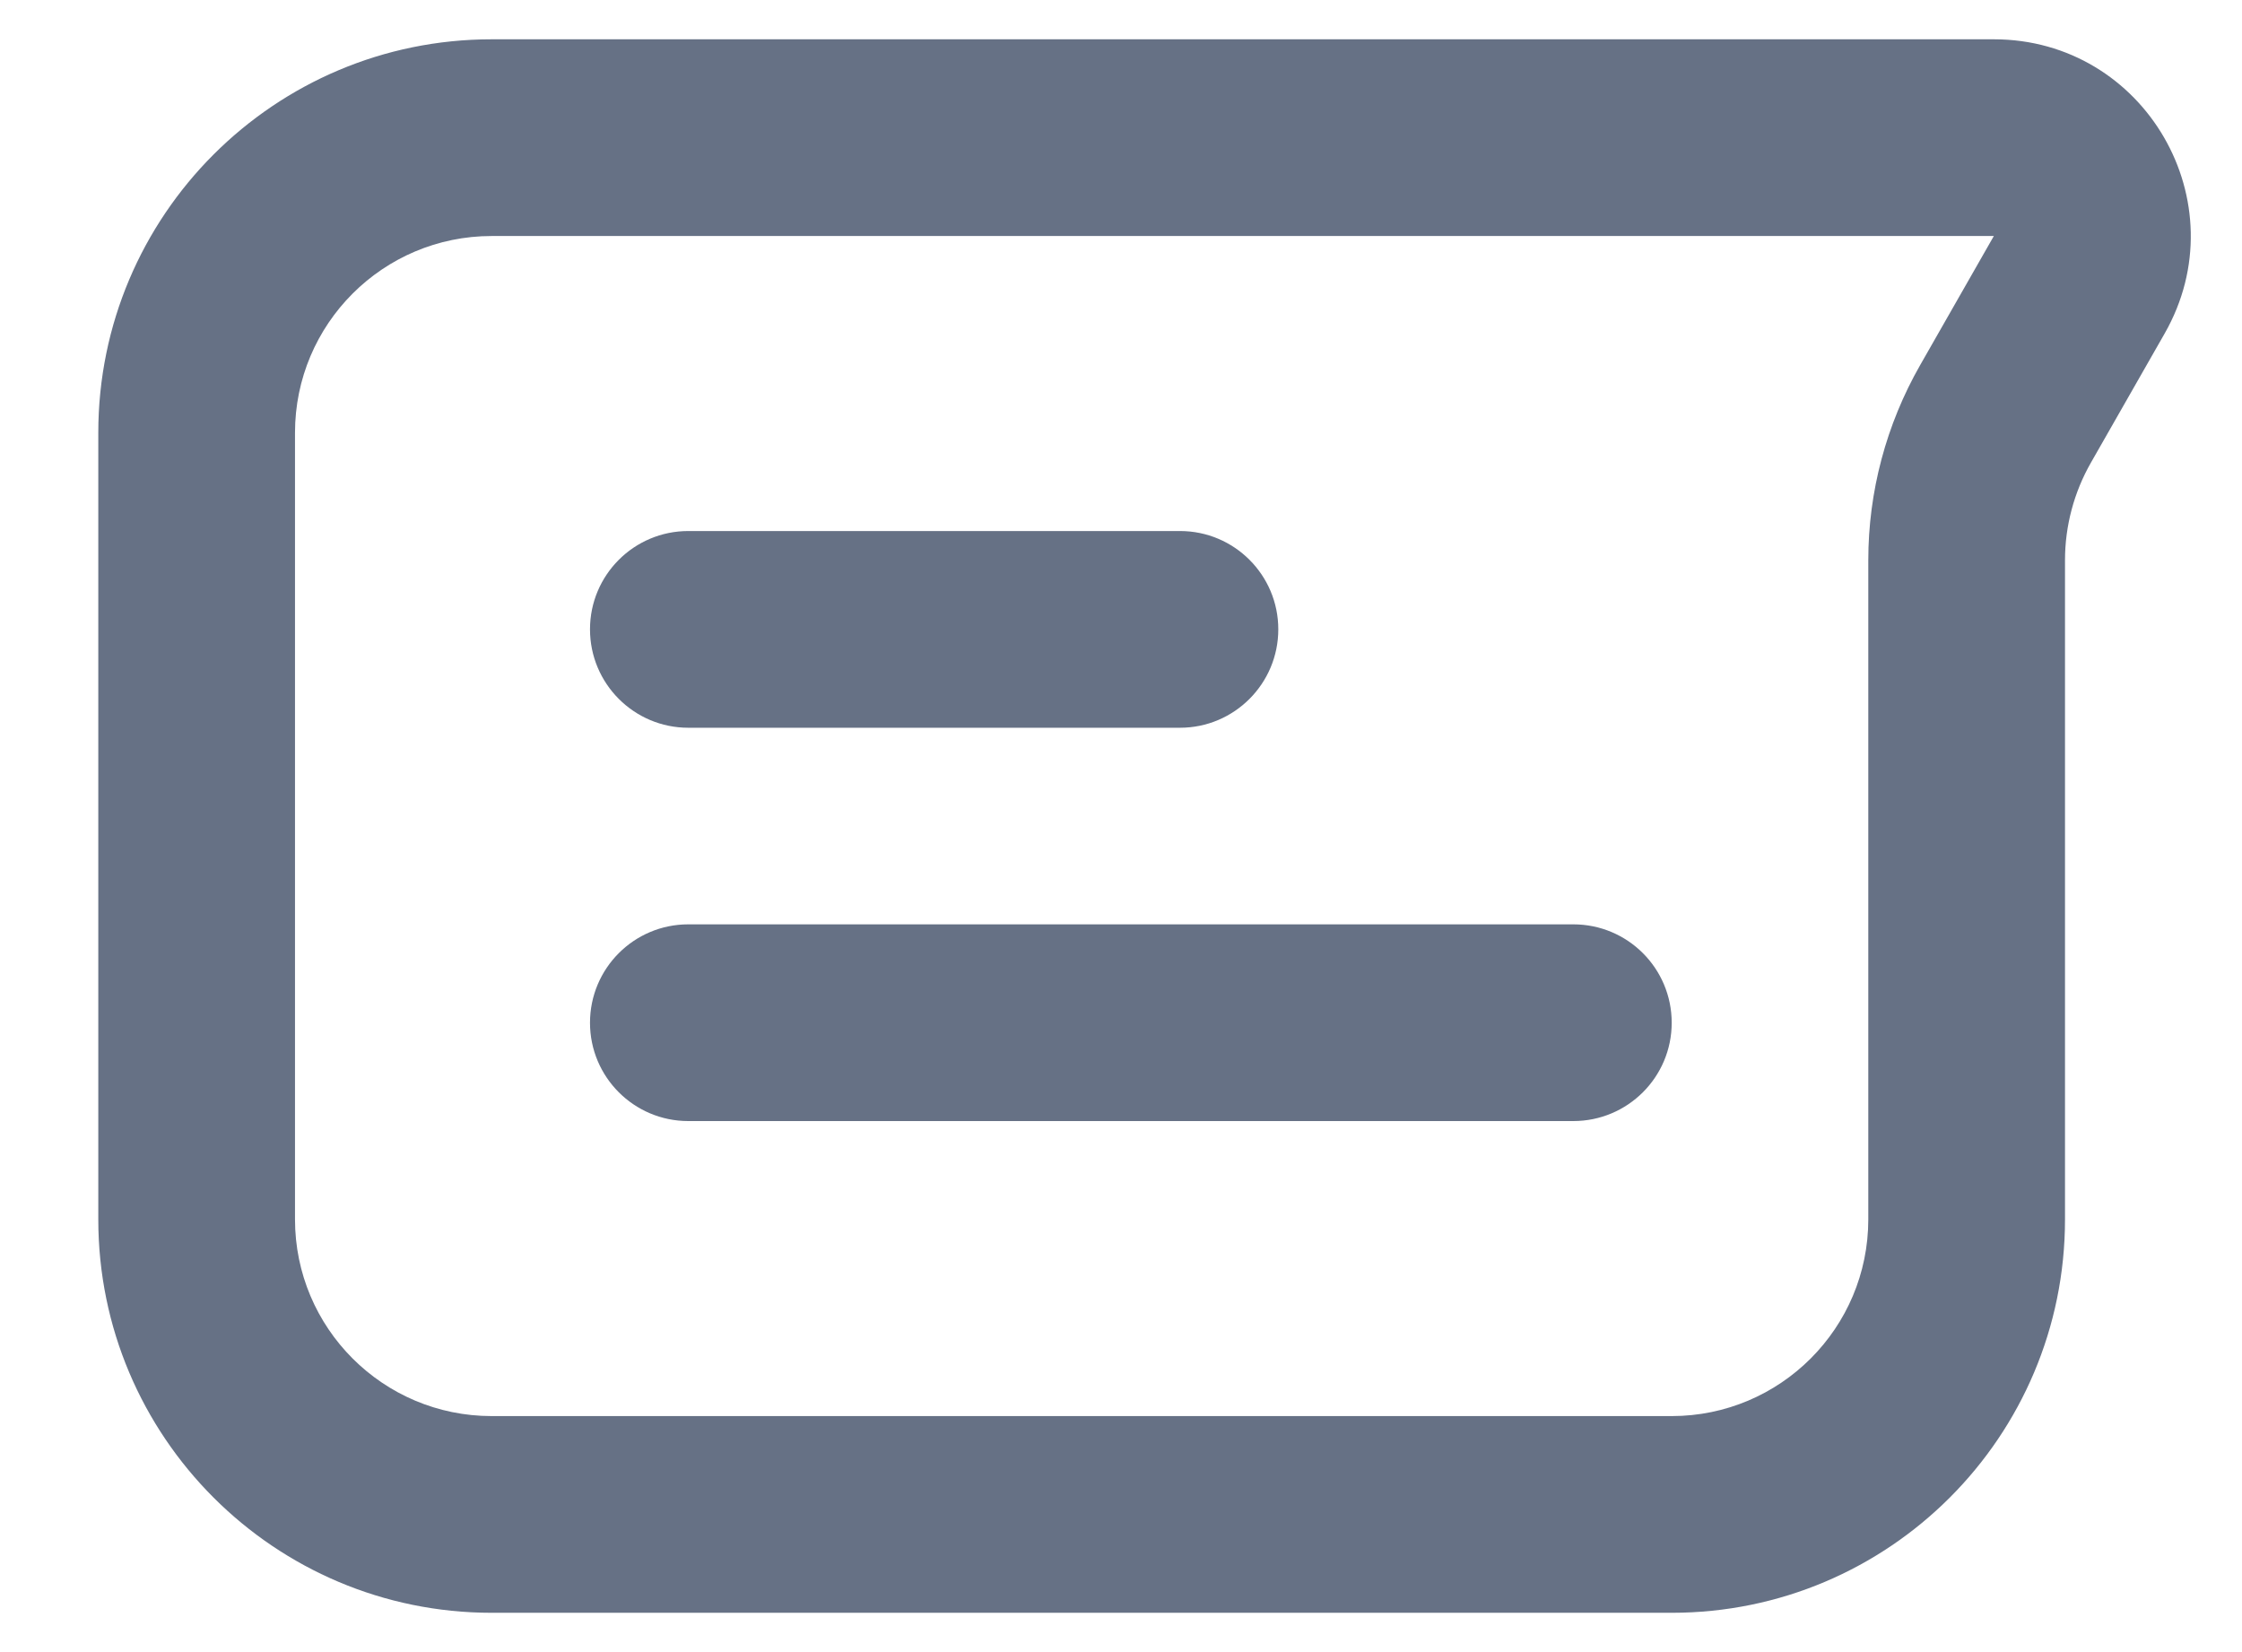 <svg width="19" height="14" viewBox="0 0 19 14" fill="none" xmlns="http://www.w3.org/2000/svg">
<path d="M5 5.333C5 4.873 5.373 4.5 5.833 4.5H10C10.46 4.5 10.833 4.873 10.833 5.333C10.833 5.793 10.46 6.167 10 6.167H5.833C5.373 6.167 5 5.793 5 5.333Z" fill="#667185"/>
<path d="M5.833 7.833C5.373 7.833 5 8.206 5 8.667C5 9.127 5.373 9.5 5.833 9.5H13.333C13.794 9.5 14.167 9.127 14.167 8.667C14.167 8.206 13.794 7.833 13.333 7.833H5.833Z" fill="#667185"/>
<path fill-rule="evenodd" clip-rule="evenodd" d="M0.833 10.333C0.833 12.174 2.326 13.667 4.167 13.667H14.167C16.008 13.667 17.5 12.174 17.5 10.333V4.747C17.5 4.457 17.576 4.172 17.72 3.92L18.344 2.827C18.979 1.716 18.177 0.333 16.897 0.333H4.167C2.326 0.333 0.833 1.826 0.833 3.667V10.333ZM4.167 12C3.246 12 2.5 11.254 2.5 10.333V3.667C2.5 2.746 3.246 2 4.167 2H16.897L16.273 3.093C15.985 3.597 15.833 4.167 15.833 4.747V10.333C15.833 11.254 15.087 12 14.167 12H4.167Z" fill="#667185"/>
</svg>
